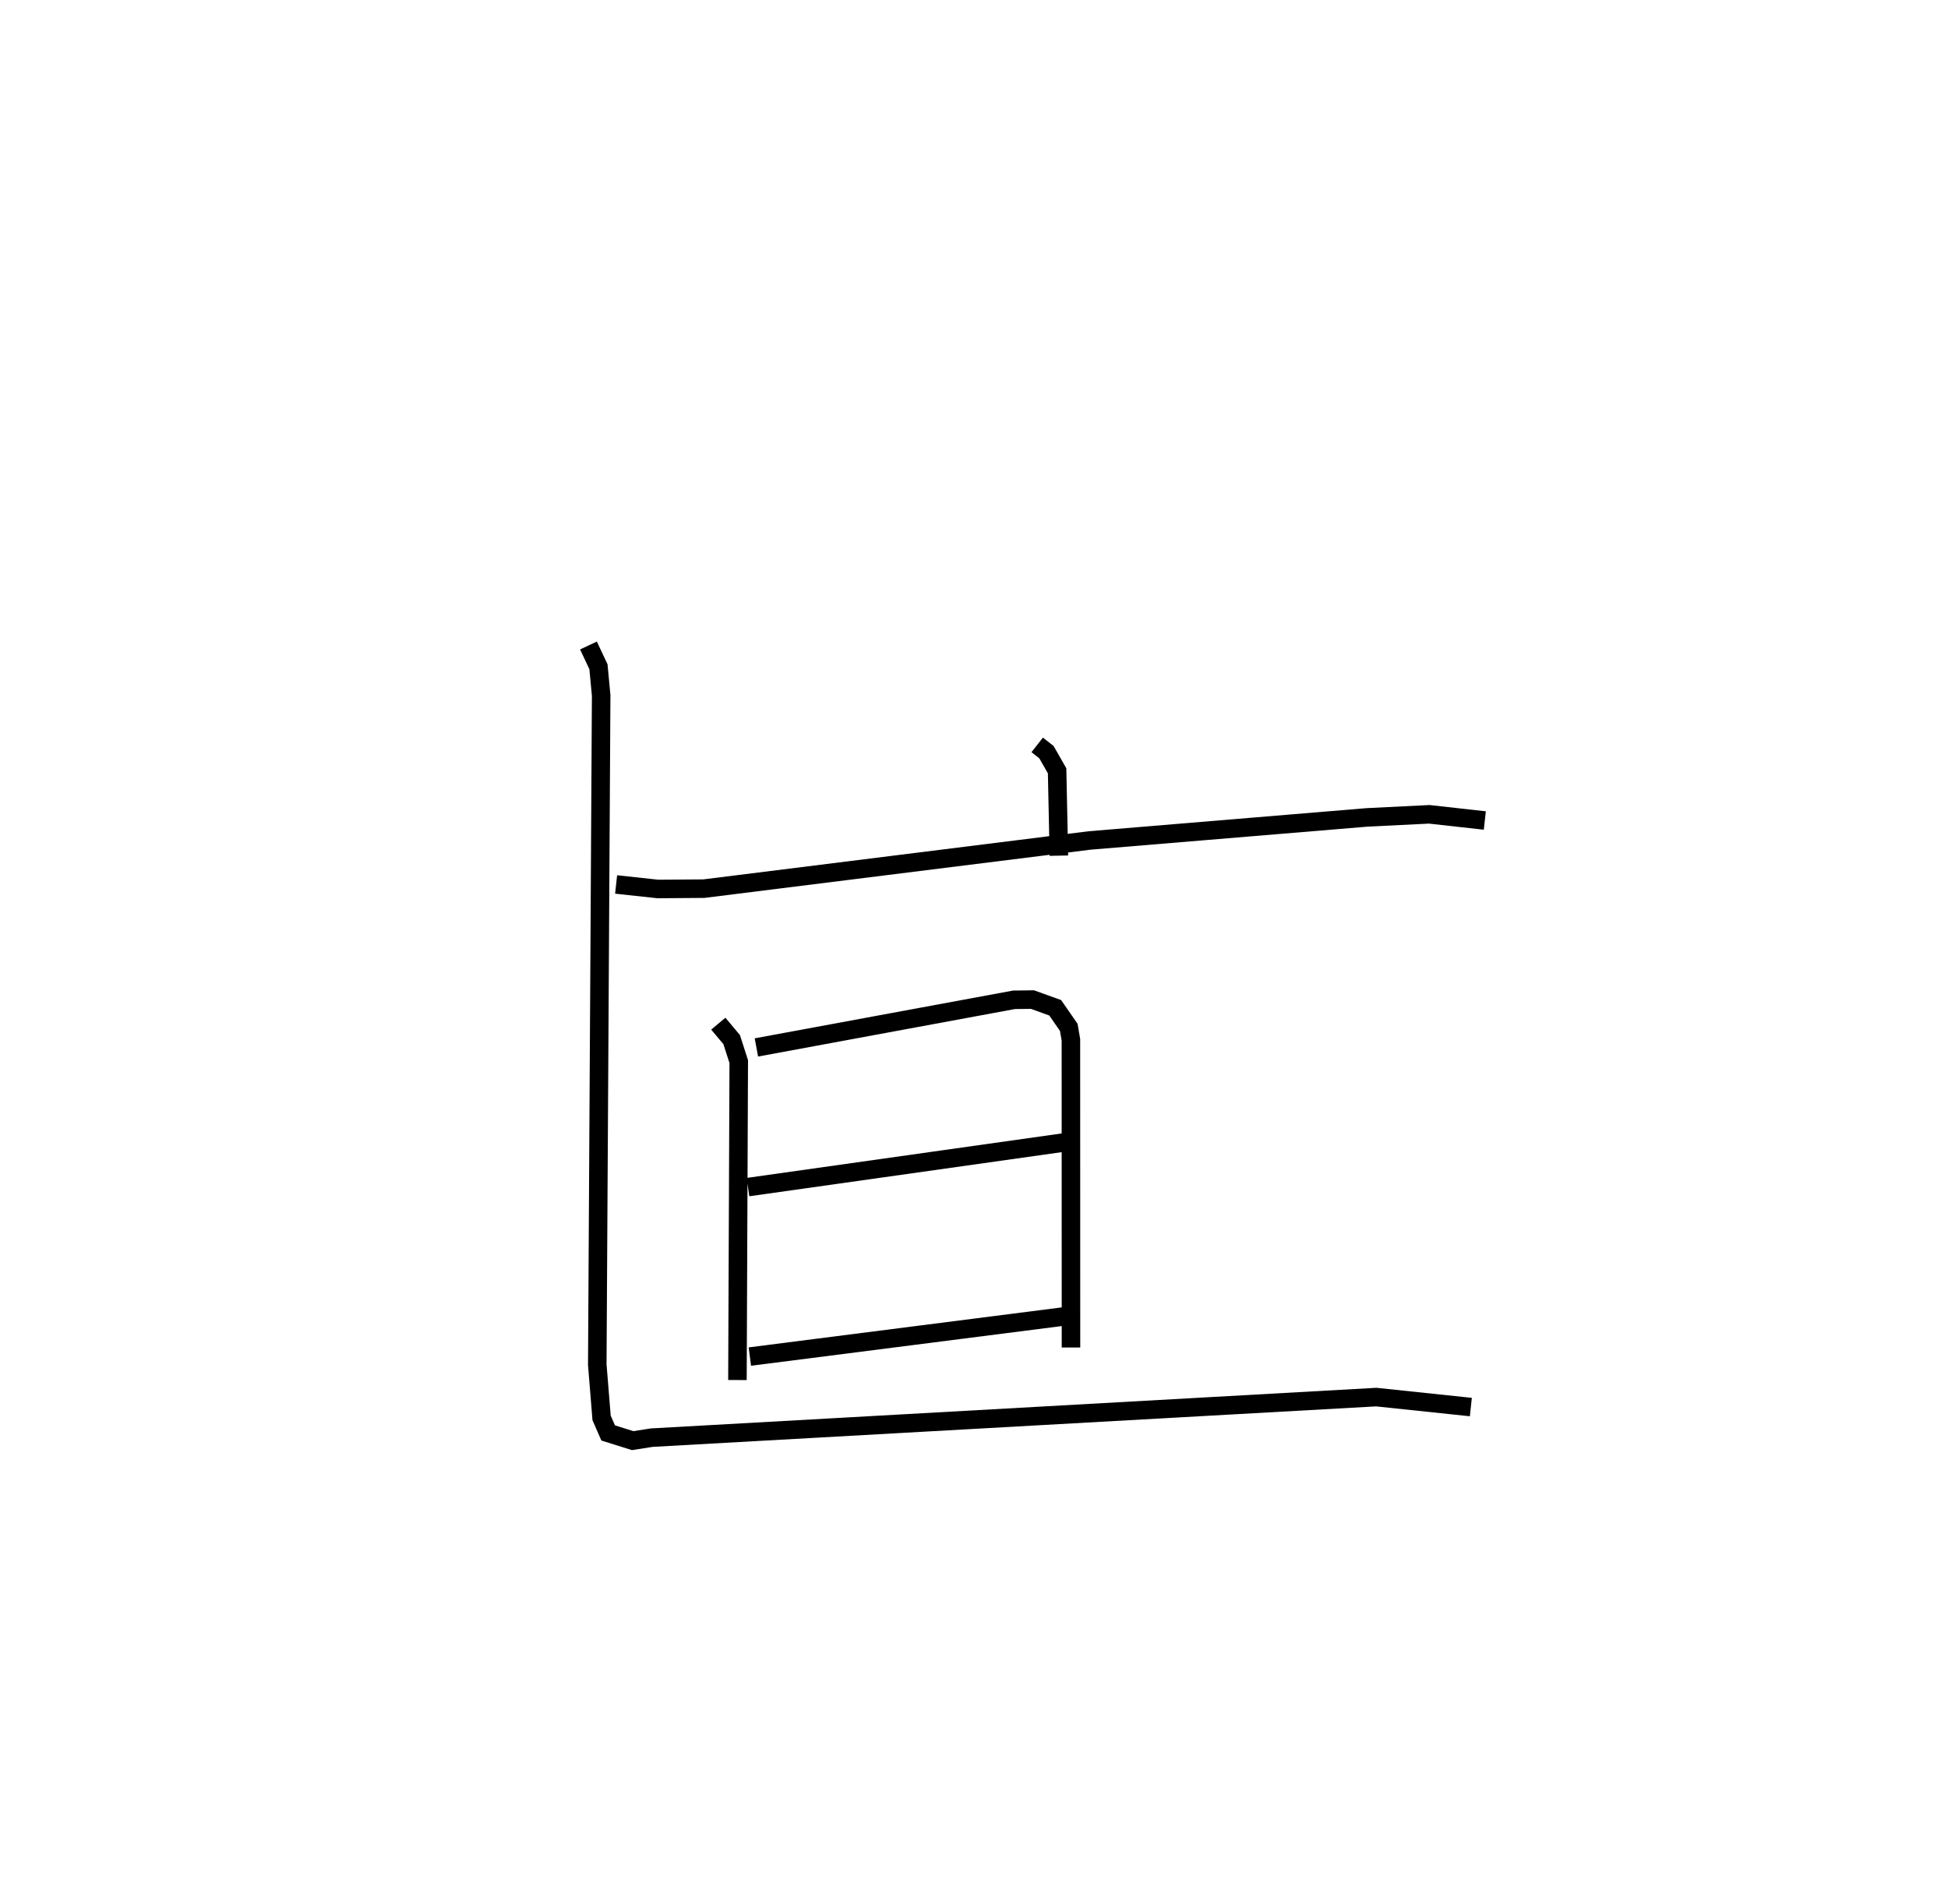 <?xml version="1.0" encoding="utf-8" ?>
<svg baseProfile="full" height="102.774" version="1.1" width="105.143" xmlns="http://www.w3.org/2000/svg" xmlns:ev="http://www.w3.org/2001/xml-events" xmlns:xlink="http://www.w3.org/1999/xlink"><defs /><rect fill="white" height="102.774" width="105.143" x="0" y="0" /><path d="M25,25 m0.0,0.0 m30.983,15.213 l0.498,0.391 0.576,1.008 l0.096,4.581 m-23.898,1.555 l2.254,0.244 2.48,-0.018 l20.821,-2.601 14.979,-1.246 l3.354,-0.166 3,0.334 m-41.373,10.968 l0.721,0.859 0.383,1.189 l-0.071,17.19 m1.023,-17.955 l13.902,-2.571 0.999,-0.013 l1.227,0.443 0.733,1.058 l0.115,0.67 0.004,16.613 m-17.432,-8.661 l17.496,-2.471 m-17.397,11.621 l17.07,-2.181 m-25.781,-36.207 l0.54,1.148 0.146,1.553 l-0.21,36.122 0.233,2.876 l0.355,0.812 1.323,0.415 l1.025,-0.161 39.109,-2.19 l5.106,0.538 " fill="none" stroke="black" stroke-width="1" /></svg>
